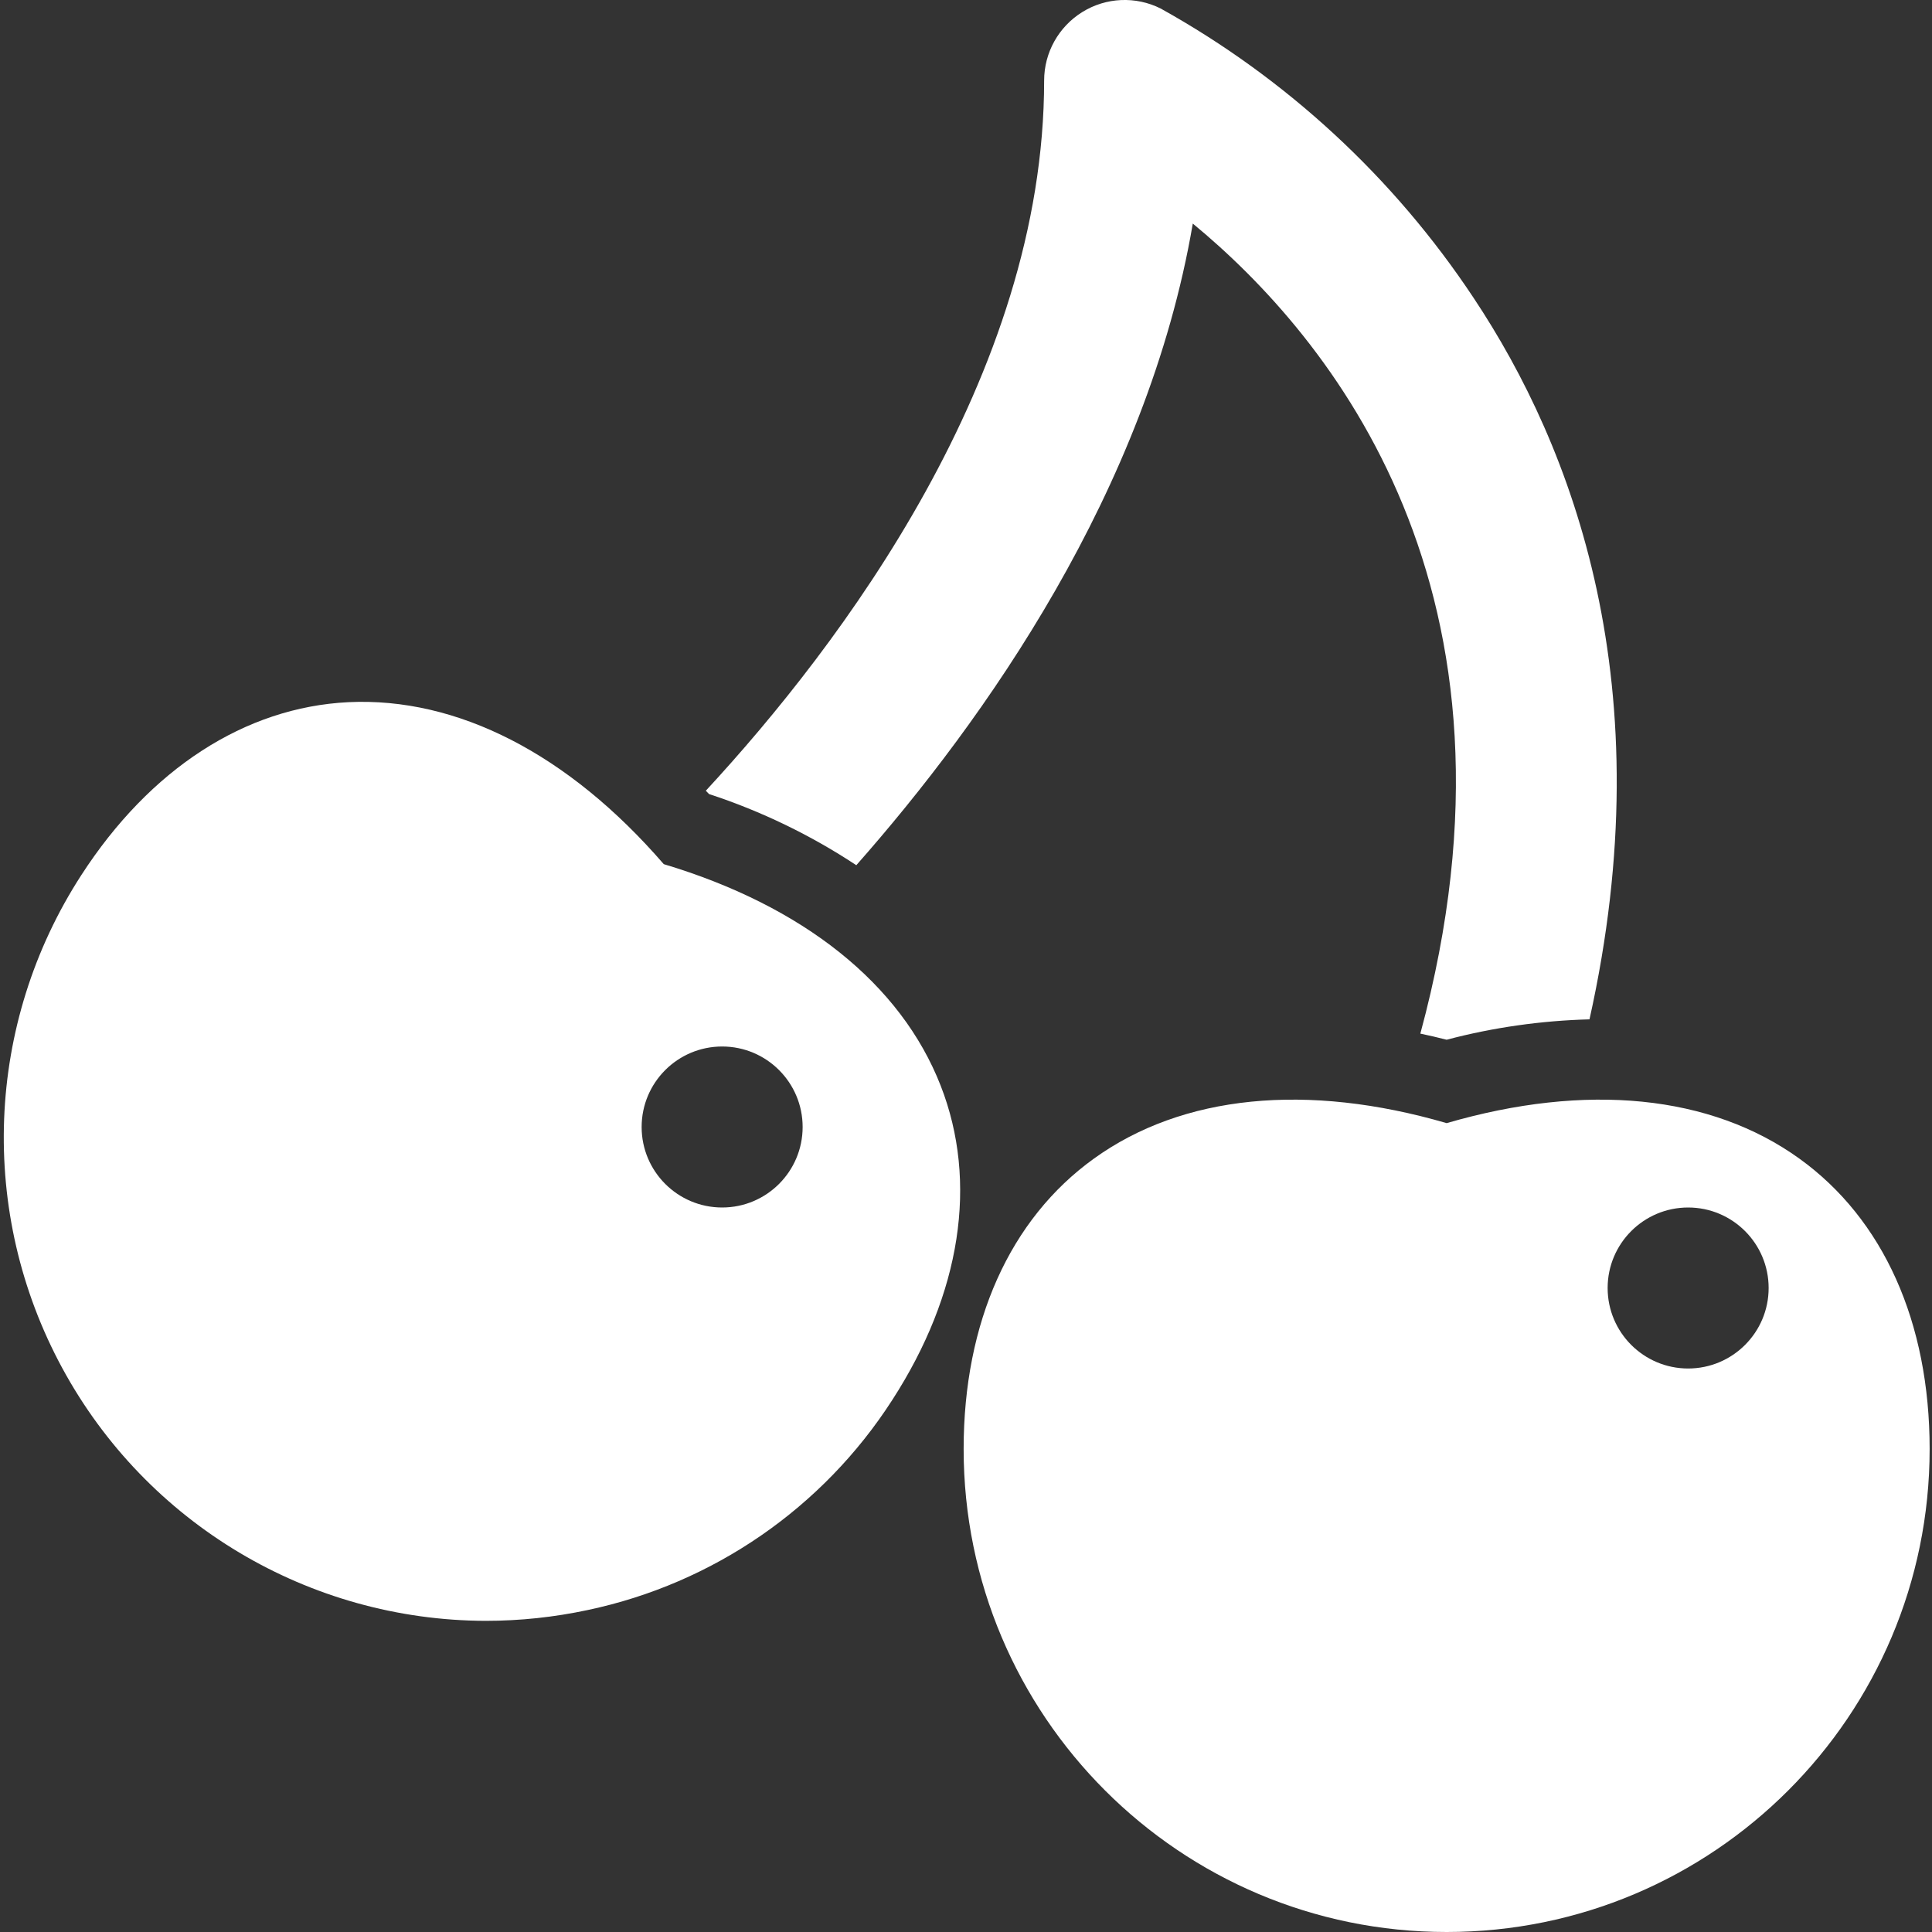 <svg width="18" height="18" viewBox="0 0 18 18" fill="none" xmlns="http://www.w3.org/2000/svg">
<rect x="0" y="0" width="18" height="18" fill="#333333" stroke="none"/>
<g clip-path="url(#clip0_454_1922)">
<path d="M7.978 8.061C9.169 6.712 10.688 4.573 11.113 2.083C12.394 3.139 14.349 5.511 13.233 9.63C13.315 9.647 13.396 9.666 13.478 9.687C13.913 9.572 14.36 9.509 14.809 9.497C15.5 6.398 14.66 4.172 13.727 2.772C12.985 1.654 11.986 0.731 10.813 0.079C10.581 -0.037 10.305 -0.025 10.084 0.112C9.863 0.249 9.728 0.49 9.728 0.75C9.728 3.502 7.83 6.011 6.576 7.367C6.586 7.378 6.596 7.388 6.606 7.398C7.091 7.557 7.553 7.78 7.978 8.061Z" fill="white"/>
<path d="M6.184 8.051C5.297 7.025 4.261 6.493 3.245 6.542C2.282 6.59 1.398 7.163 0.757 8.154C-0.138 9.537 -0.205 11.298 0.58 12.746C1.365 14.194 2.878 15.097 4.525 15.101C4.845 15.101 5.164 15.067 5.477 15C6.645 14.753 7.666 14.049 8.312 13.045C8.954 12.053 9.115 11.013 8.764 10.115C8.394 9.167 7.483 8.44 6.184 8.051ZM6.728 11.25C6.314 11.25 5.978 10.914 5.978 10.5C5.978 10.086 6.314 9.75 6.728 9.75C7.142 9.75 7.478 10.086 7.478 10.5C7.478 10.914 7.142 11.25 6.728 11.25Z" fill="white"/>
<path d="M16.765 10.795C15.94 10.2 14.78 10.085 13.478 10.464C12.177 10.085 11.016 10.2 10.191 10.795C9.409 11.358 8.978 12.319 8.978 13.5C8.978 15.985 10.993 18 13.478 18C15.963 18 17.978 15.985 17.978 13.5C17.978 12.319 17.547 11.358 16.765 10.795ZM15.728 12.75C15.314 12.75 14.978 12.414 14.978 12C14.978 11.586 15.314 11.25 15.728 11.25C16.142 11.25 16.478 11.586 16.478 12C16.478 12.414 16.142 12.75 15.728 12.75Z" fill="white"/>
</g>
<defs>
<clipPath id="clip0_454_1922">
<rect width="18" height="18" fill="white"/>
</clipPath>
</defs>
</svg>
